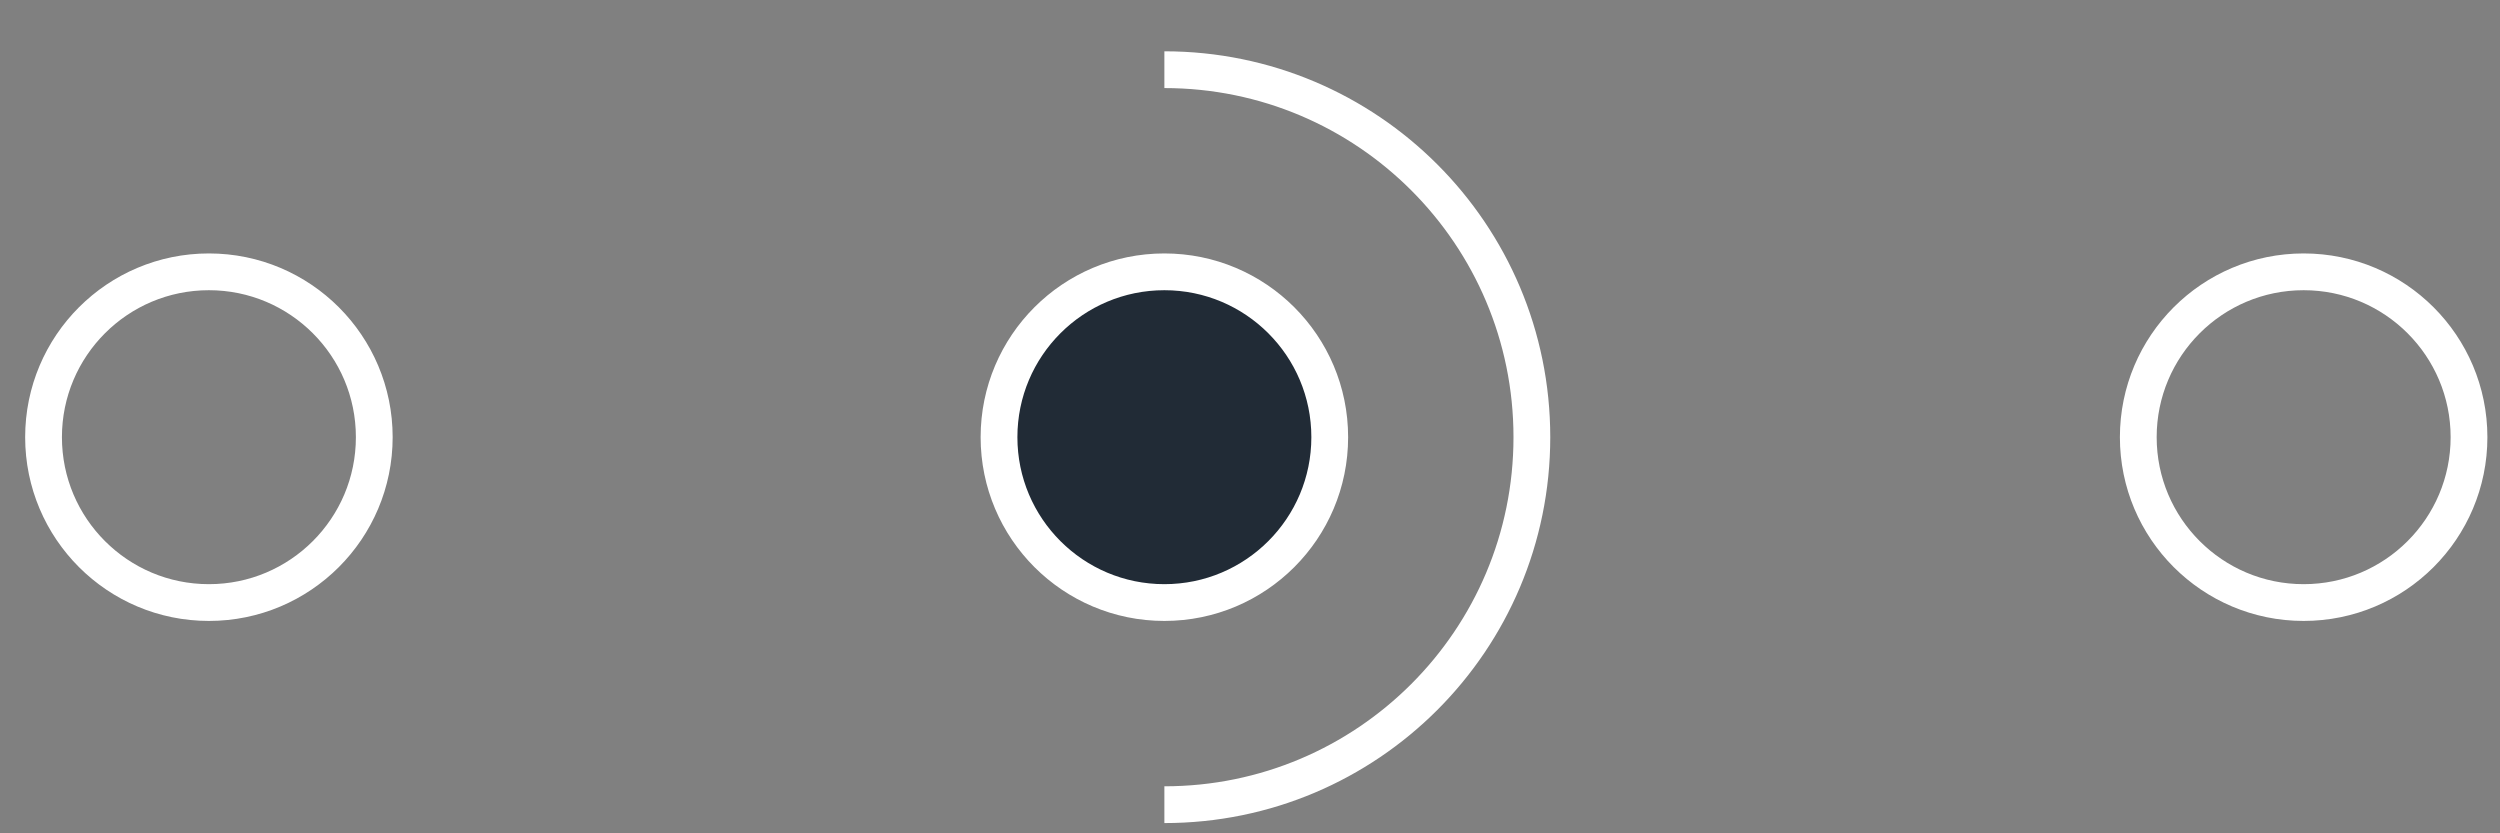 <svg width="48" height="16" viewBox="0 0 48 16" fill="none" xmlns="http://www.w3.org/2000/svg">
<rect x="0" y="0" width="48" height="16" fill="#808080" stroke="none"/>
<circle cx="4.011" cy="8.394" r="3.175" stroke="white" stroke-width="0.706"/>
<circle cx="22.356" cy="8.394" r="3.175" fill="#212B36" stroke="white" stroke-width="0.706"/>
<path d="M22.356 15.45C26.253 15.45 29.412 12.291 29.412 8.394C29.412 4.497 26.253 1.338 22.356 1.338" stroke="white" stroke-width="0.706"/>
<circle cx="44.23" cy="8.394" r="3.175" stroke="white" stroke-width="0.706"/>
</svg>
